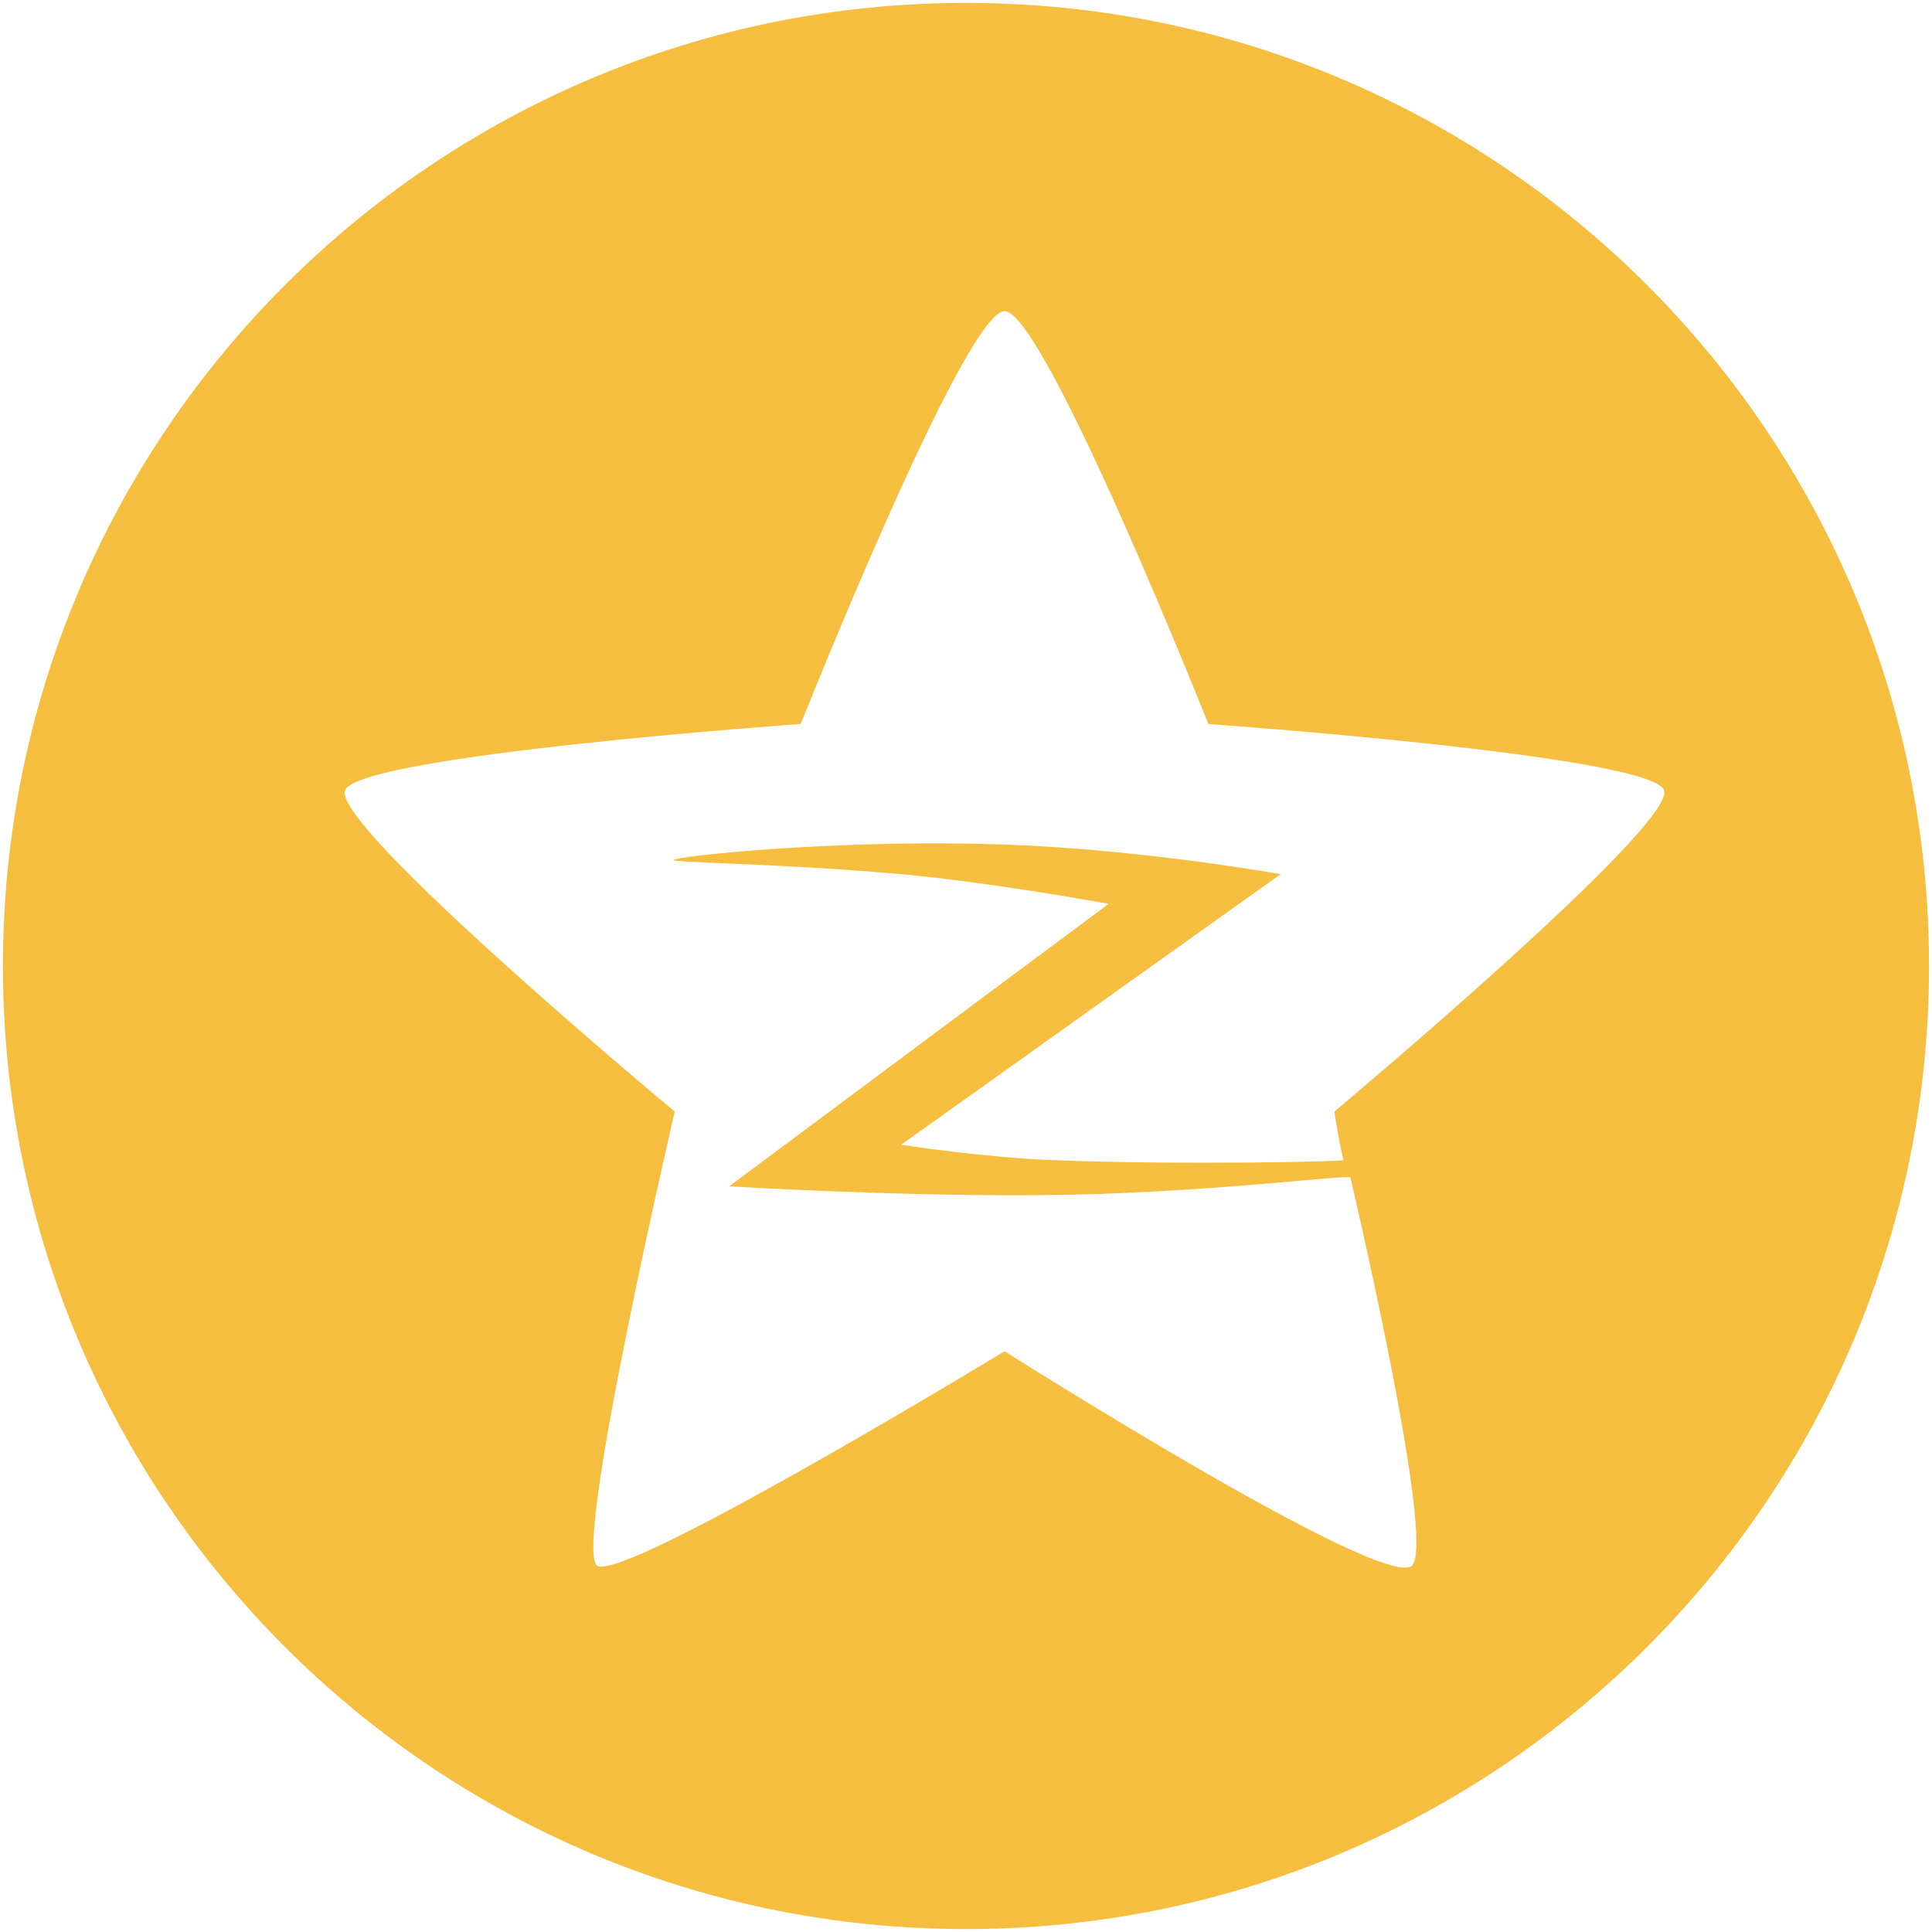 <?xml version="1.0" encoding="utf-8"?>
<!-- Generator: Adobe Illustrator 16.0.0, SVG Export Plug-In . SVG Version: 6.00 Build 0)  -->
<!DOCTYPE svg PUBLIC "-//W3C//DTD SVG 1.1//EN" "http://www.w3.org/Graphics/SVG/1.1/DTD/svg11.dtd">
<svg version="1.1" id="图层_1" xmlns="http://www.w3.org/2000/svg" xmlns:xlink="http://www.w3.org/1999/xlink" x="0px" y="0px"
	 width="55px" height="55px" viewBox="0 0 55 55" enable-background="new 0 0 55 55" xml:space="preserve">
<g>
	<defs>
		<path id="SVGID_277_" d="M16.994,44.567c-0.676-0.543,2.215-12.921,2.215-12.921s-9.787-8.149-9.387-9.149
			c0.402-1.001,12.973-1.886,12.973-1.886s4.672-11.754,5.803-11.754s5.801,11.754,5.801,11.754s12.625,0.89,12.973,1.886
			c0.348,0.995-9.387,9.149-9.387,9.149s0.121,0.792,0.26,1.381c0.01,0.039-4.543,0.143-8.273,0c-1.961-0.075-4.32-0.438-4.32-0.438
			l10.805-7.703c0,0-3.908-0.704-7.857-0.844c-4.326-0.154-8.756,0.261-9.389,0.422c-0.396,0.101,2.797,0.093,6.441,0.422
			c2.551,0.23,5.908,0.844,5.908,0.844l-10.803,8.042c0,0,4.627,0.281,8.777,0.253c4.67-0.031,8.885-0.612,8.912-0.5
			c0.813,3.519,2.313,10.474,1.754,11.042c-0.76,0.772-11.602-6.1-11.602-6.1s-10.086,6.131-11.479,6.131
			C17.063,44.598,17.021,44.588,16.994,44.567 M0.084,27.5c0,15.143,12.275,27.417,27.416,27.417
			c15.143,0,27.416-12.274,27.416-27.417c0-15.142-12.273-27.417-27.416-27.417C12.359,0.083,0.084,12.358,0.084,27.5"/>
	</defs>
	<clipPath id="SVGID_2_">
		<use xlink:href="#SVGID_277_"  overflow="visible"/>
	</clipPath>
	
		<rect x="-5.4" y="-5.4" clip-path="url(#SVGID_2_)" fill-rule="evenodd" clip-rule="evenodd" fill="#F5BE3F" width="65.801" height="65.8"/>
</g>
</svg>
